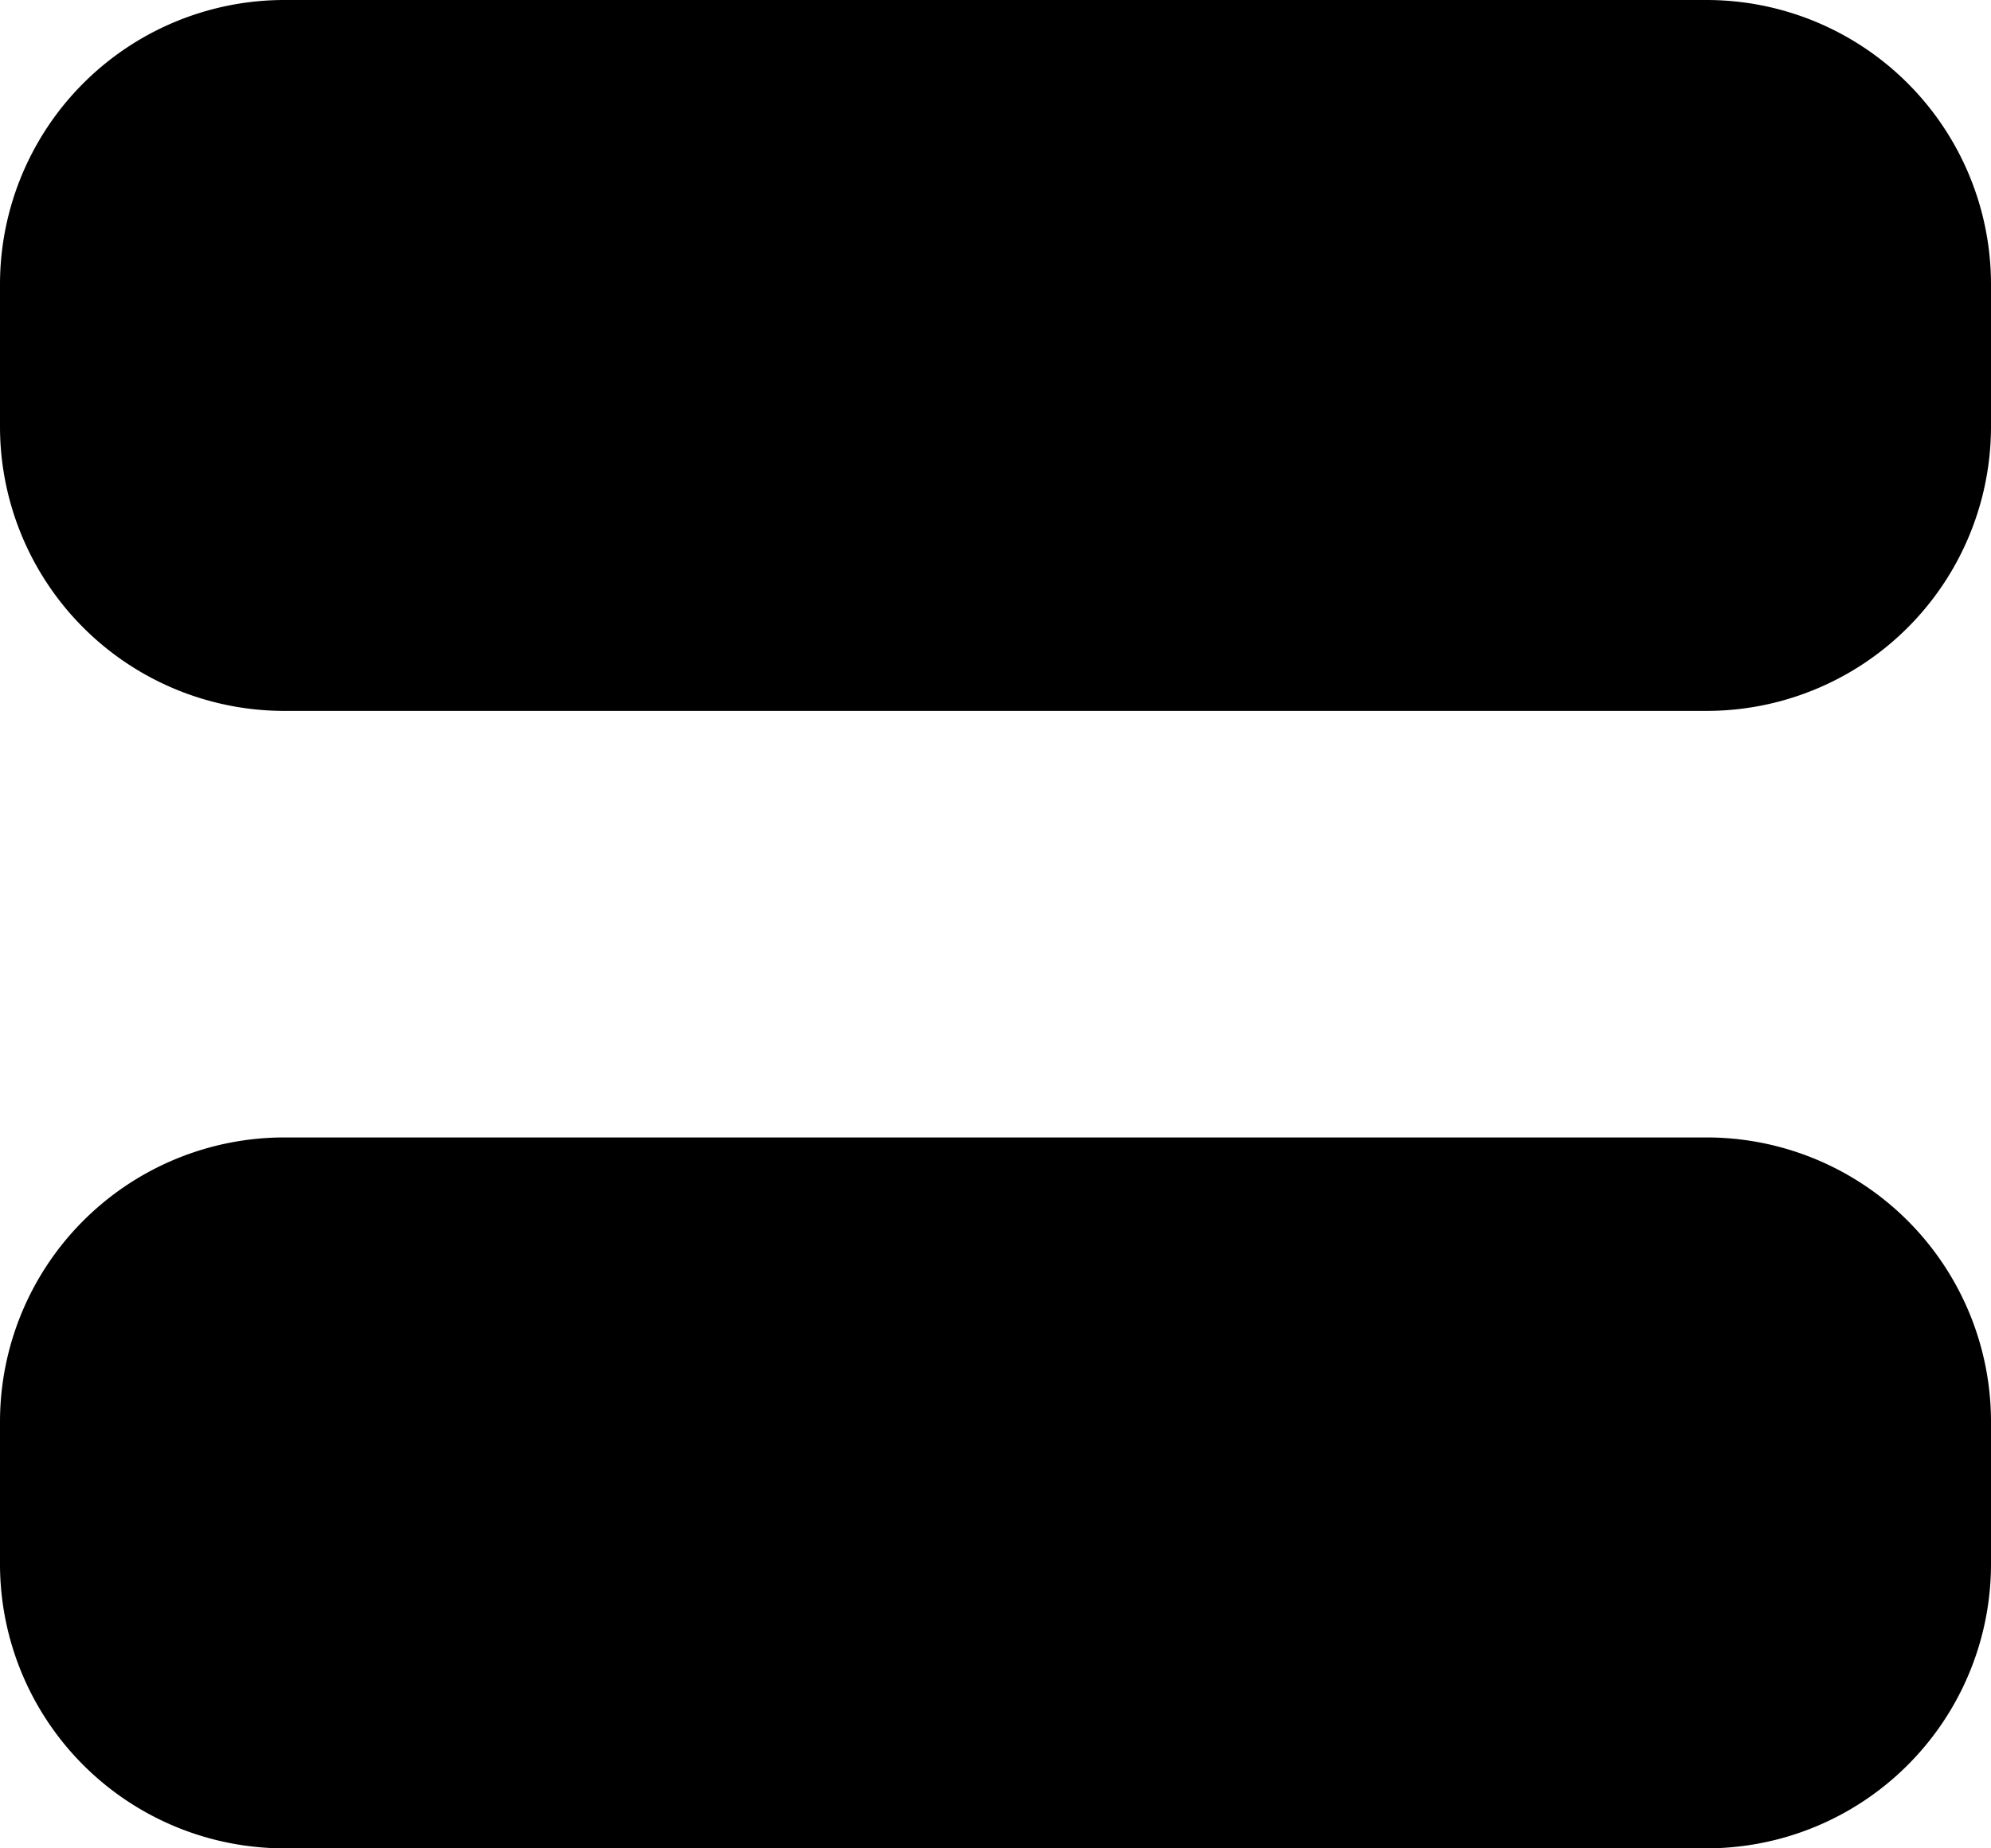 <svg id="Iconly_Bold_Category" data-name="Iconly/Bold/Category" xmlns="http://www.w3.org/2000/svg" width="14" height="13" viewBox="0 0 14 13">
  <g id="Category" transform="translate(0.333 0.333)">
    <path id="Category-2" data-name="Category" d="M1.667,12.667a2,2,0,0,1-2-2v-1a2,2,0,0,1,2-2h10a2,2,0,0,1,2,2v1a2,2,0,0,1-2,2Zm0-8a2,2,0,0,1-2-2v-1a2,2,0,0,1,2-2h10a2,2,0,0,1,2,2v1a2,2,0,0,1-2,2Z" transform="translate(0)" fill="#000"/>
  </g>
</svg>
